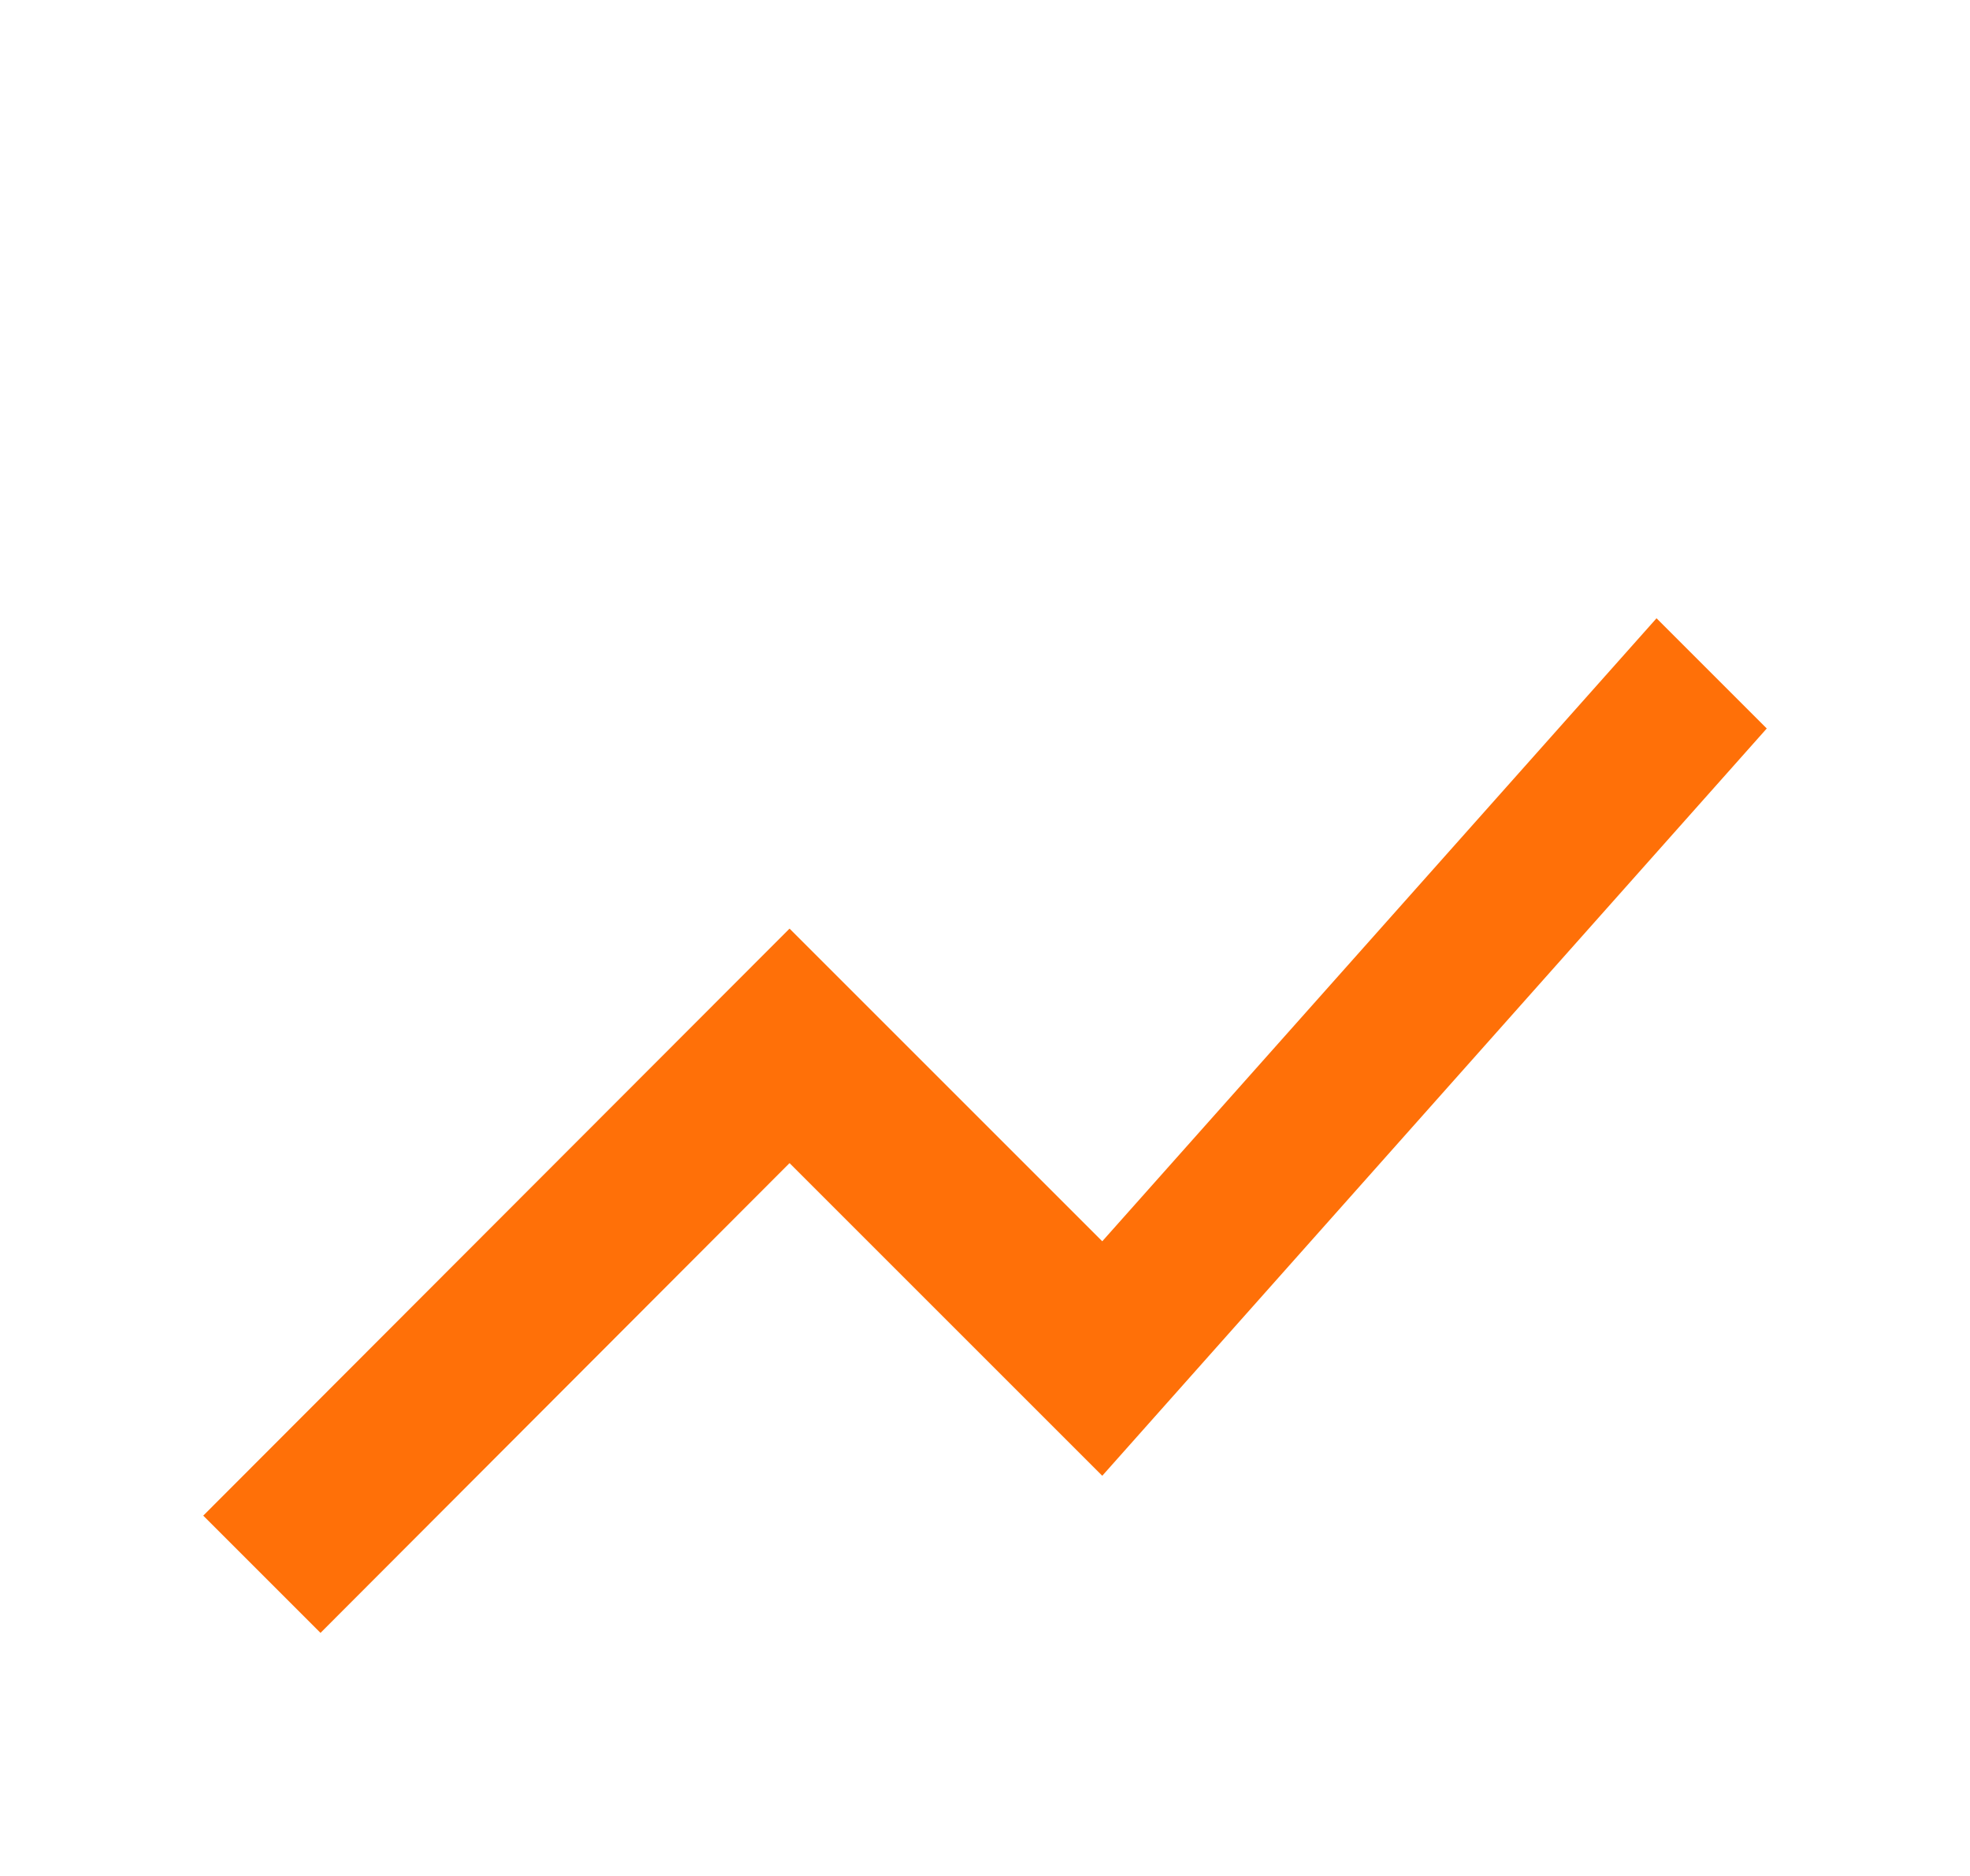 <svg width="42" height="40" viewBox="0 0 42 40" fill="none" xmlns="http://www.w3.org/2000/svg">
<g clip-path="url(#clip0_2_20)" filter="url(#filter0_d_2_20)">
<path d="M6.833 30.817L16.833 20.8L23.5 27.467L37.667 11.533L35.317 9.183L23.5 22.467L16.833 15.8L4.333 28.317L6.833 30.817Z" fill="#FF7008"/>
</g>
<defs>
<filter id="filter0_d_2_20" x="-3" y="0" width="48" height="48" filterUnits="userSpaceOnUse" color-interpolation-filters="sRGB">
<feFlood flood-opacity="0" result="BackgroundImageFix"/>
<feColorMatrix in="SourceAlpha" type="matrix" values="0 0 0 0 0 0 0 0 0 0 0 0 0 0 0 0 0 0 127 0" result="hardAlpha"/>
<feOffset dy="4"/>
<feGaussianBlur stdDeviation="2"/>
<feComposite in2="hardAlpha" operator="out"/>
<feColorMatrix type="matrix" values="0 0 0 0 0 0 0 0 0 0 0 0 0 0 0 0 0 0 0.25 0"/>
<feBlend mode="normal" in2="BackgroundImageFix" result="effect1_dropShadow_2_20"/>
<feBlend mode="normal" in="SourceGraphic" in2="effect1_dropShadow_2_20" result="shape"/>
</filter>
<clipPath id="clip0_2_20">
<rect width="40" height="40" fill="white" transform="translate(1)"/>
</clipPath>
</defs>
</svg>
